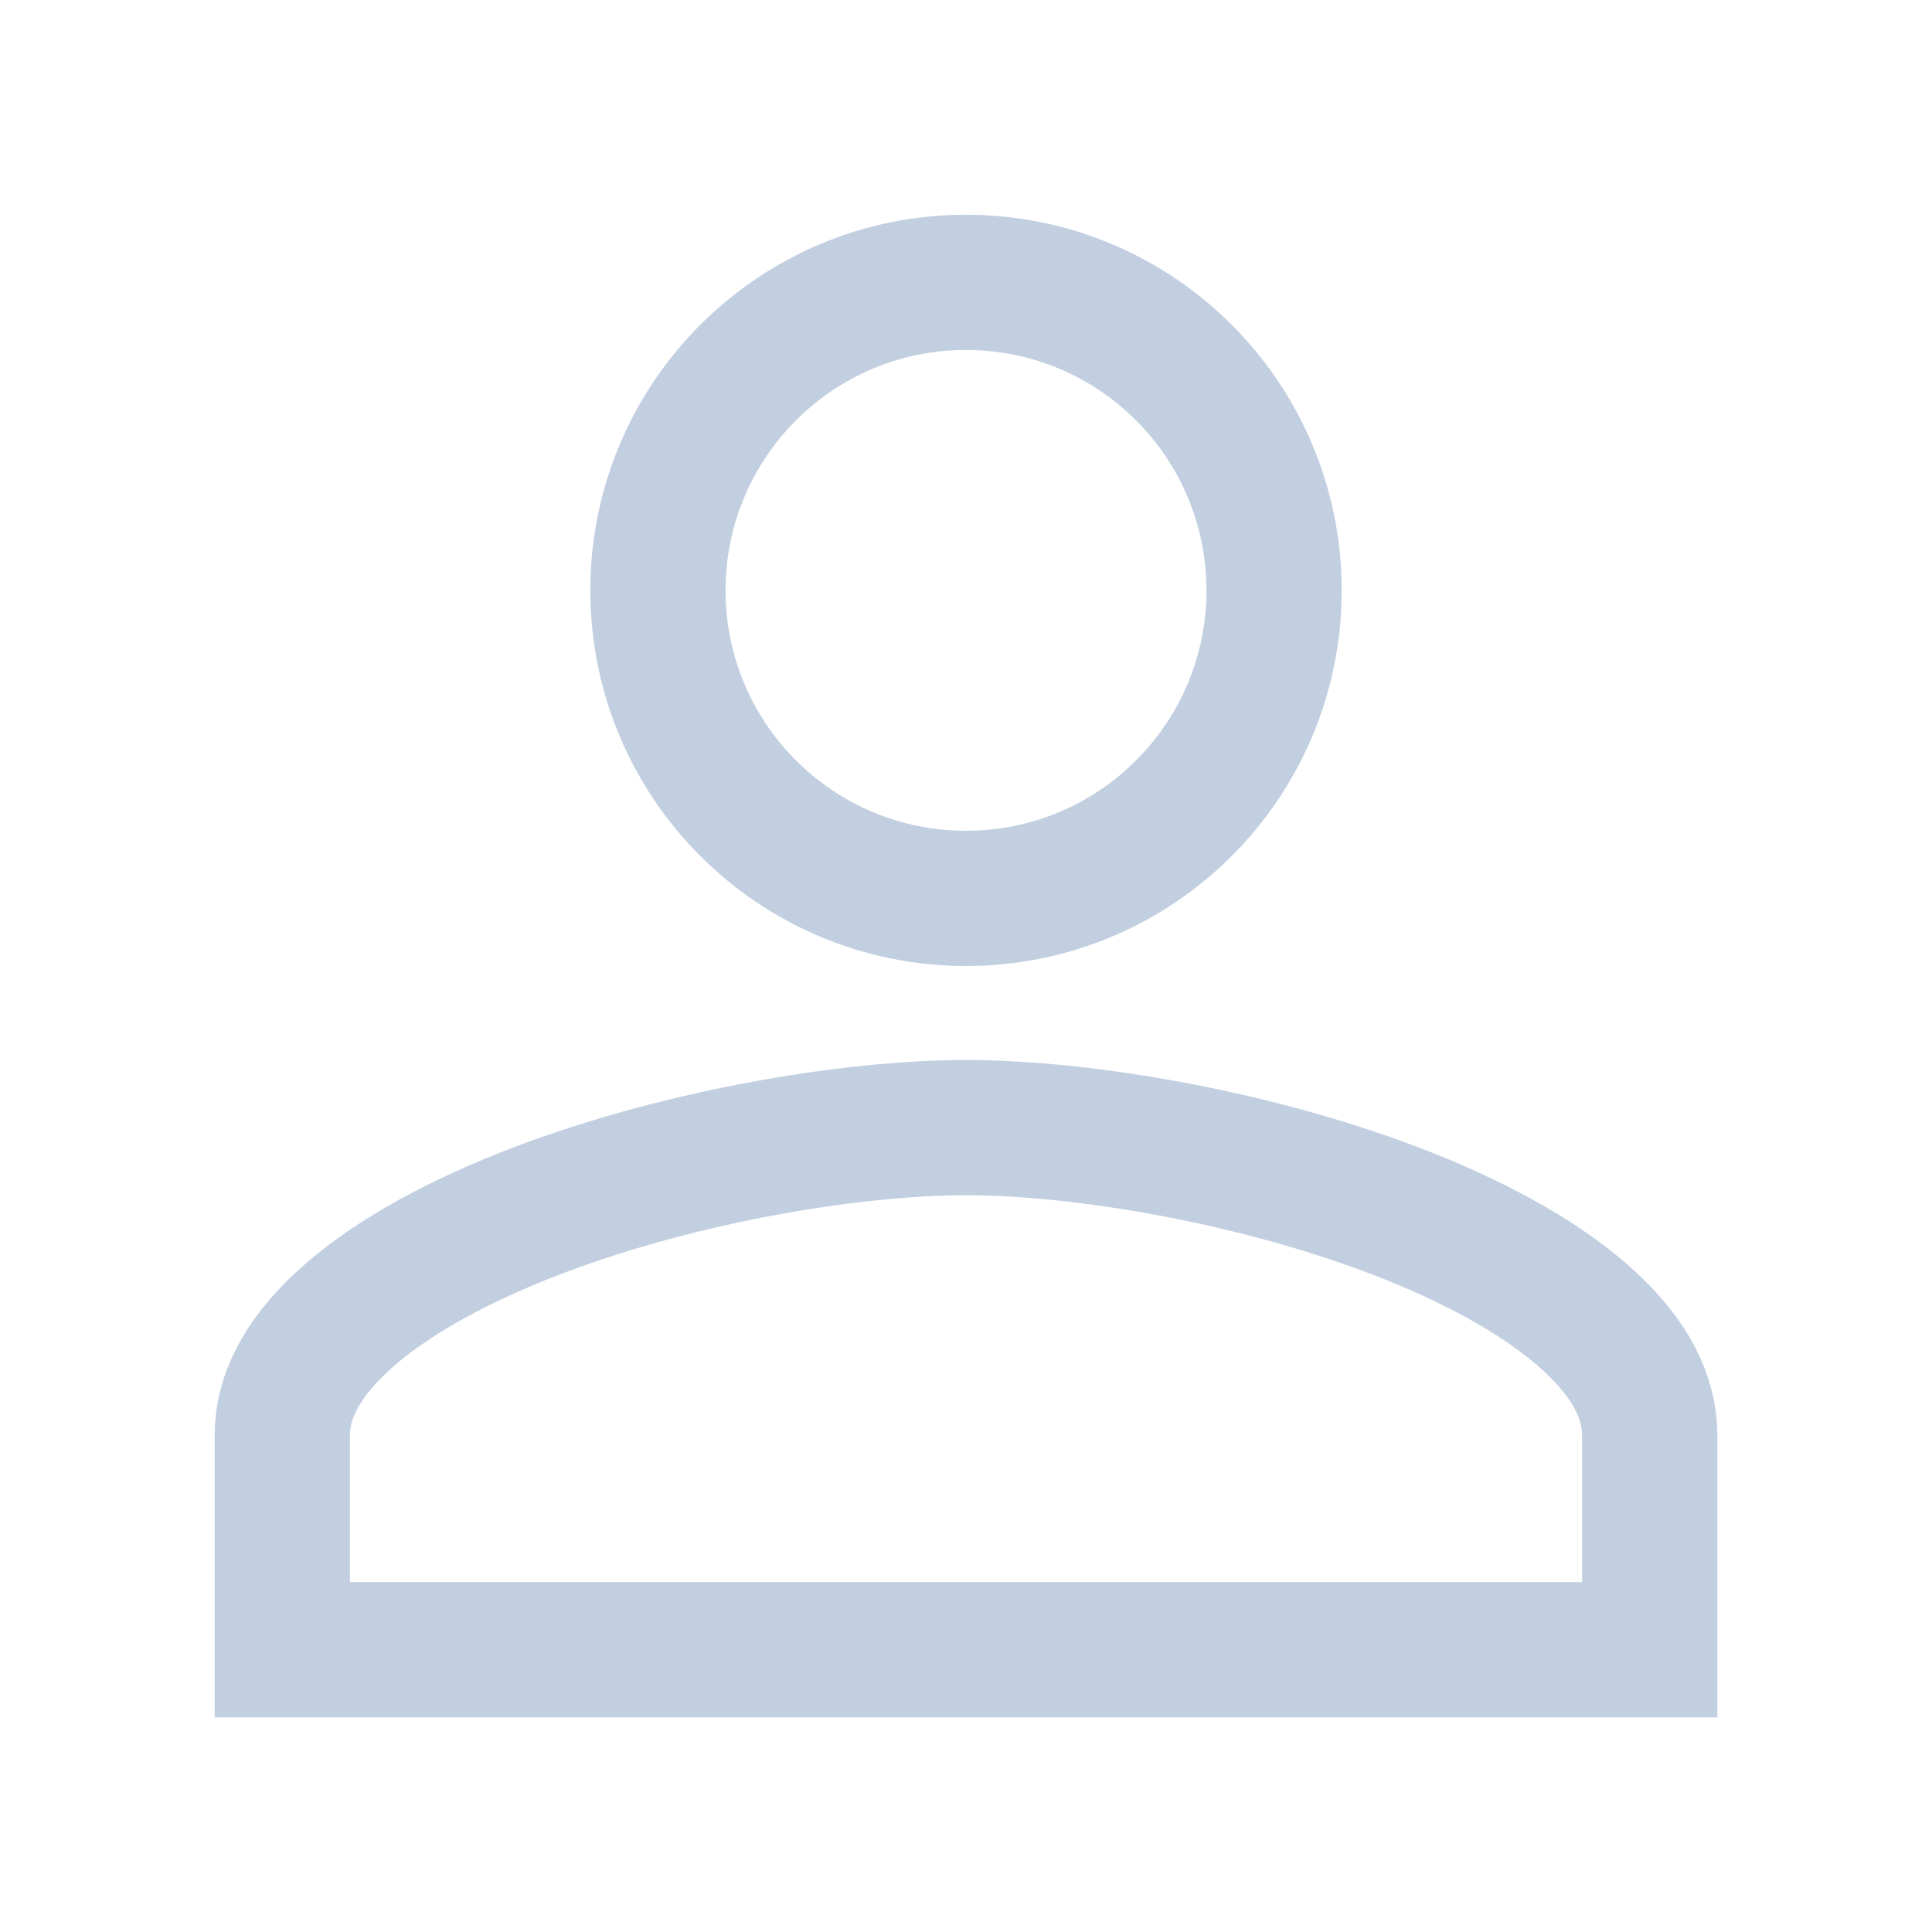 <svg width="20" height="20" viewBox="0 0 20 20" fill="none" xmlns="http://www.w3.org/2000/svg">
<g clip-path="url(#clip0_429_390)">
<path d="M6.811 6.112C6.811 4.35 8.238 2.923 10 2.923C11.762 2.923 13.189 4.35 13.189 6.112C13.189 7.874 11.762 9.3 10 9.3C8.238 9.3 6.811 7.874 6.811 6.112ZM2.922 14.861C2.922 14.472 3.112 14.079 3.547 13.677C3.987 13.271 4.631 12.905 5.398 12.597C6.934 11.982 8.79 11.673 10 11.673C11.21 11.673 13.066 11.982 14.602 12.597C15.369 12.905 16.012 13.271 16.453 13.677C16.888 14.079 17.078 14.472 17.078 14.861V17.078H2.922V14.861Z" stroke="#C2CFE0" stroke-width="1.4"/>
</g>
<defs>
<clipPath id="clip0_429_390">
<rect width="20" height="20" fill="white"/>
</clipPath>
</defs>
</svg>
